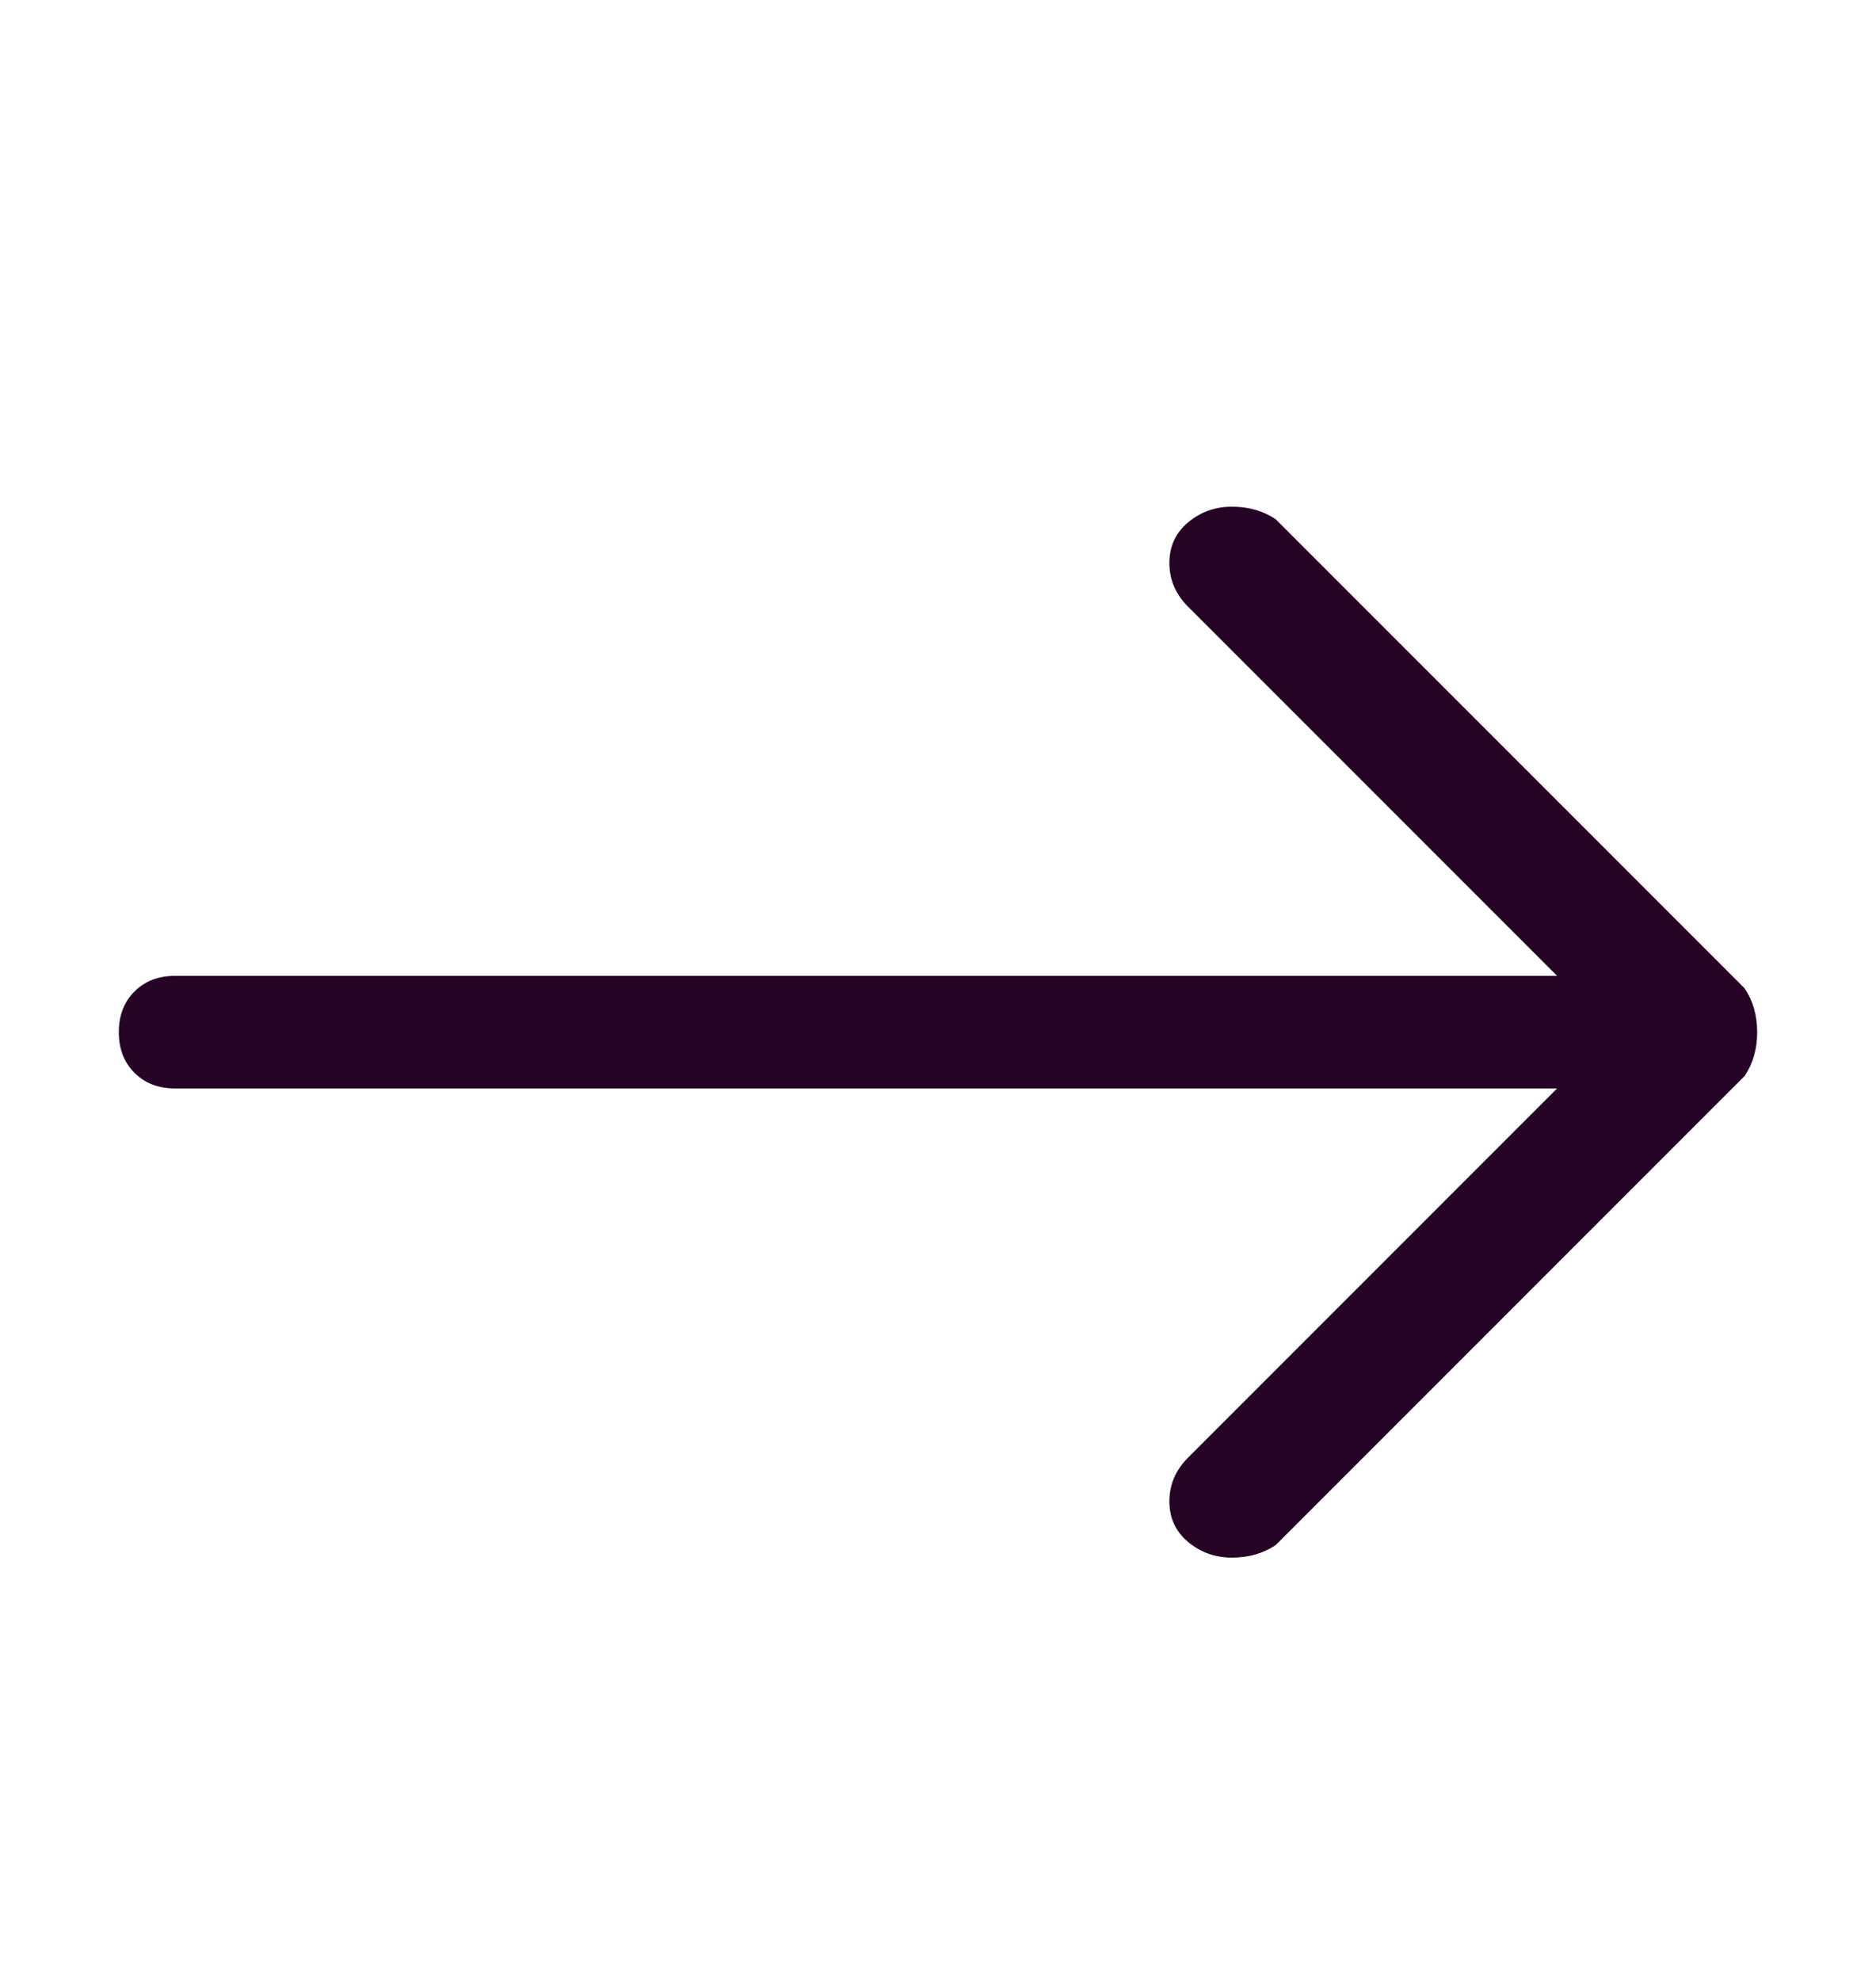 <svg width="18" height="19" viewBox="0 0 18 19" fill="none" xmlns="http://www.w3.org/2000/svg">
<path d="M1.14 9.9C1.14 9.74 1.19 9.61 1.29 9.51C1.39 9.41 1.52 9.36 1.68 9.36H14.94L11.4 5.82C11.28 5.7 11.22 5.56 11.22 5.4C11.22 5.24 11.28 5.11 11.4 5.01C11.52 4.91 11.66 4.86 11.82 4.86C11.98 4.86 12.12 4.9 12.24 4.98L16.74 9.48C16.82 9.6 16.86 9.74 16.86 9.9C16.86 10.06 16.82 10.2 16.74 10.32L12.24 14.82C12.12 14.9 11.98 14.94 11.82 14.94C11.66 14.94 11.52 14.89 11.4 14.79C11.28 14.69 11.22 14.56 11.22 14.4C11.22 14.24 11.28 14.1 11.4 13.98L14.94 10.44H1.68C1.52 10.44 1.39 10.39 1.29 10.29C1.19 10.19 1.14 10.06 1.14 9.9Z" fill="#260426"/>
</svg>
